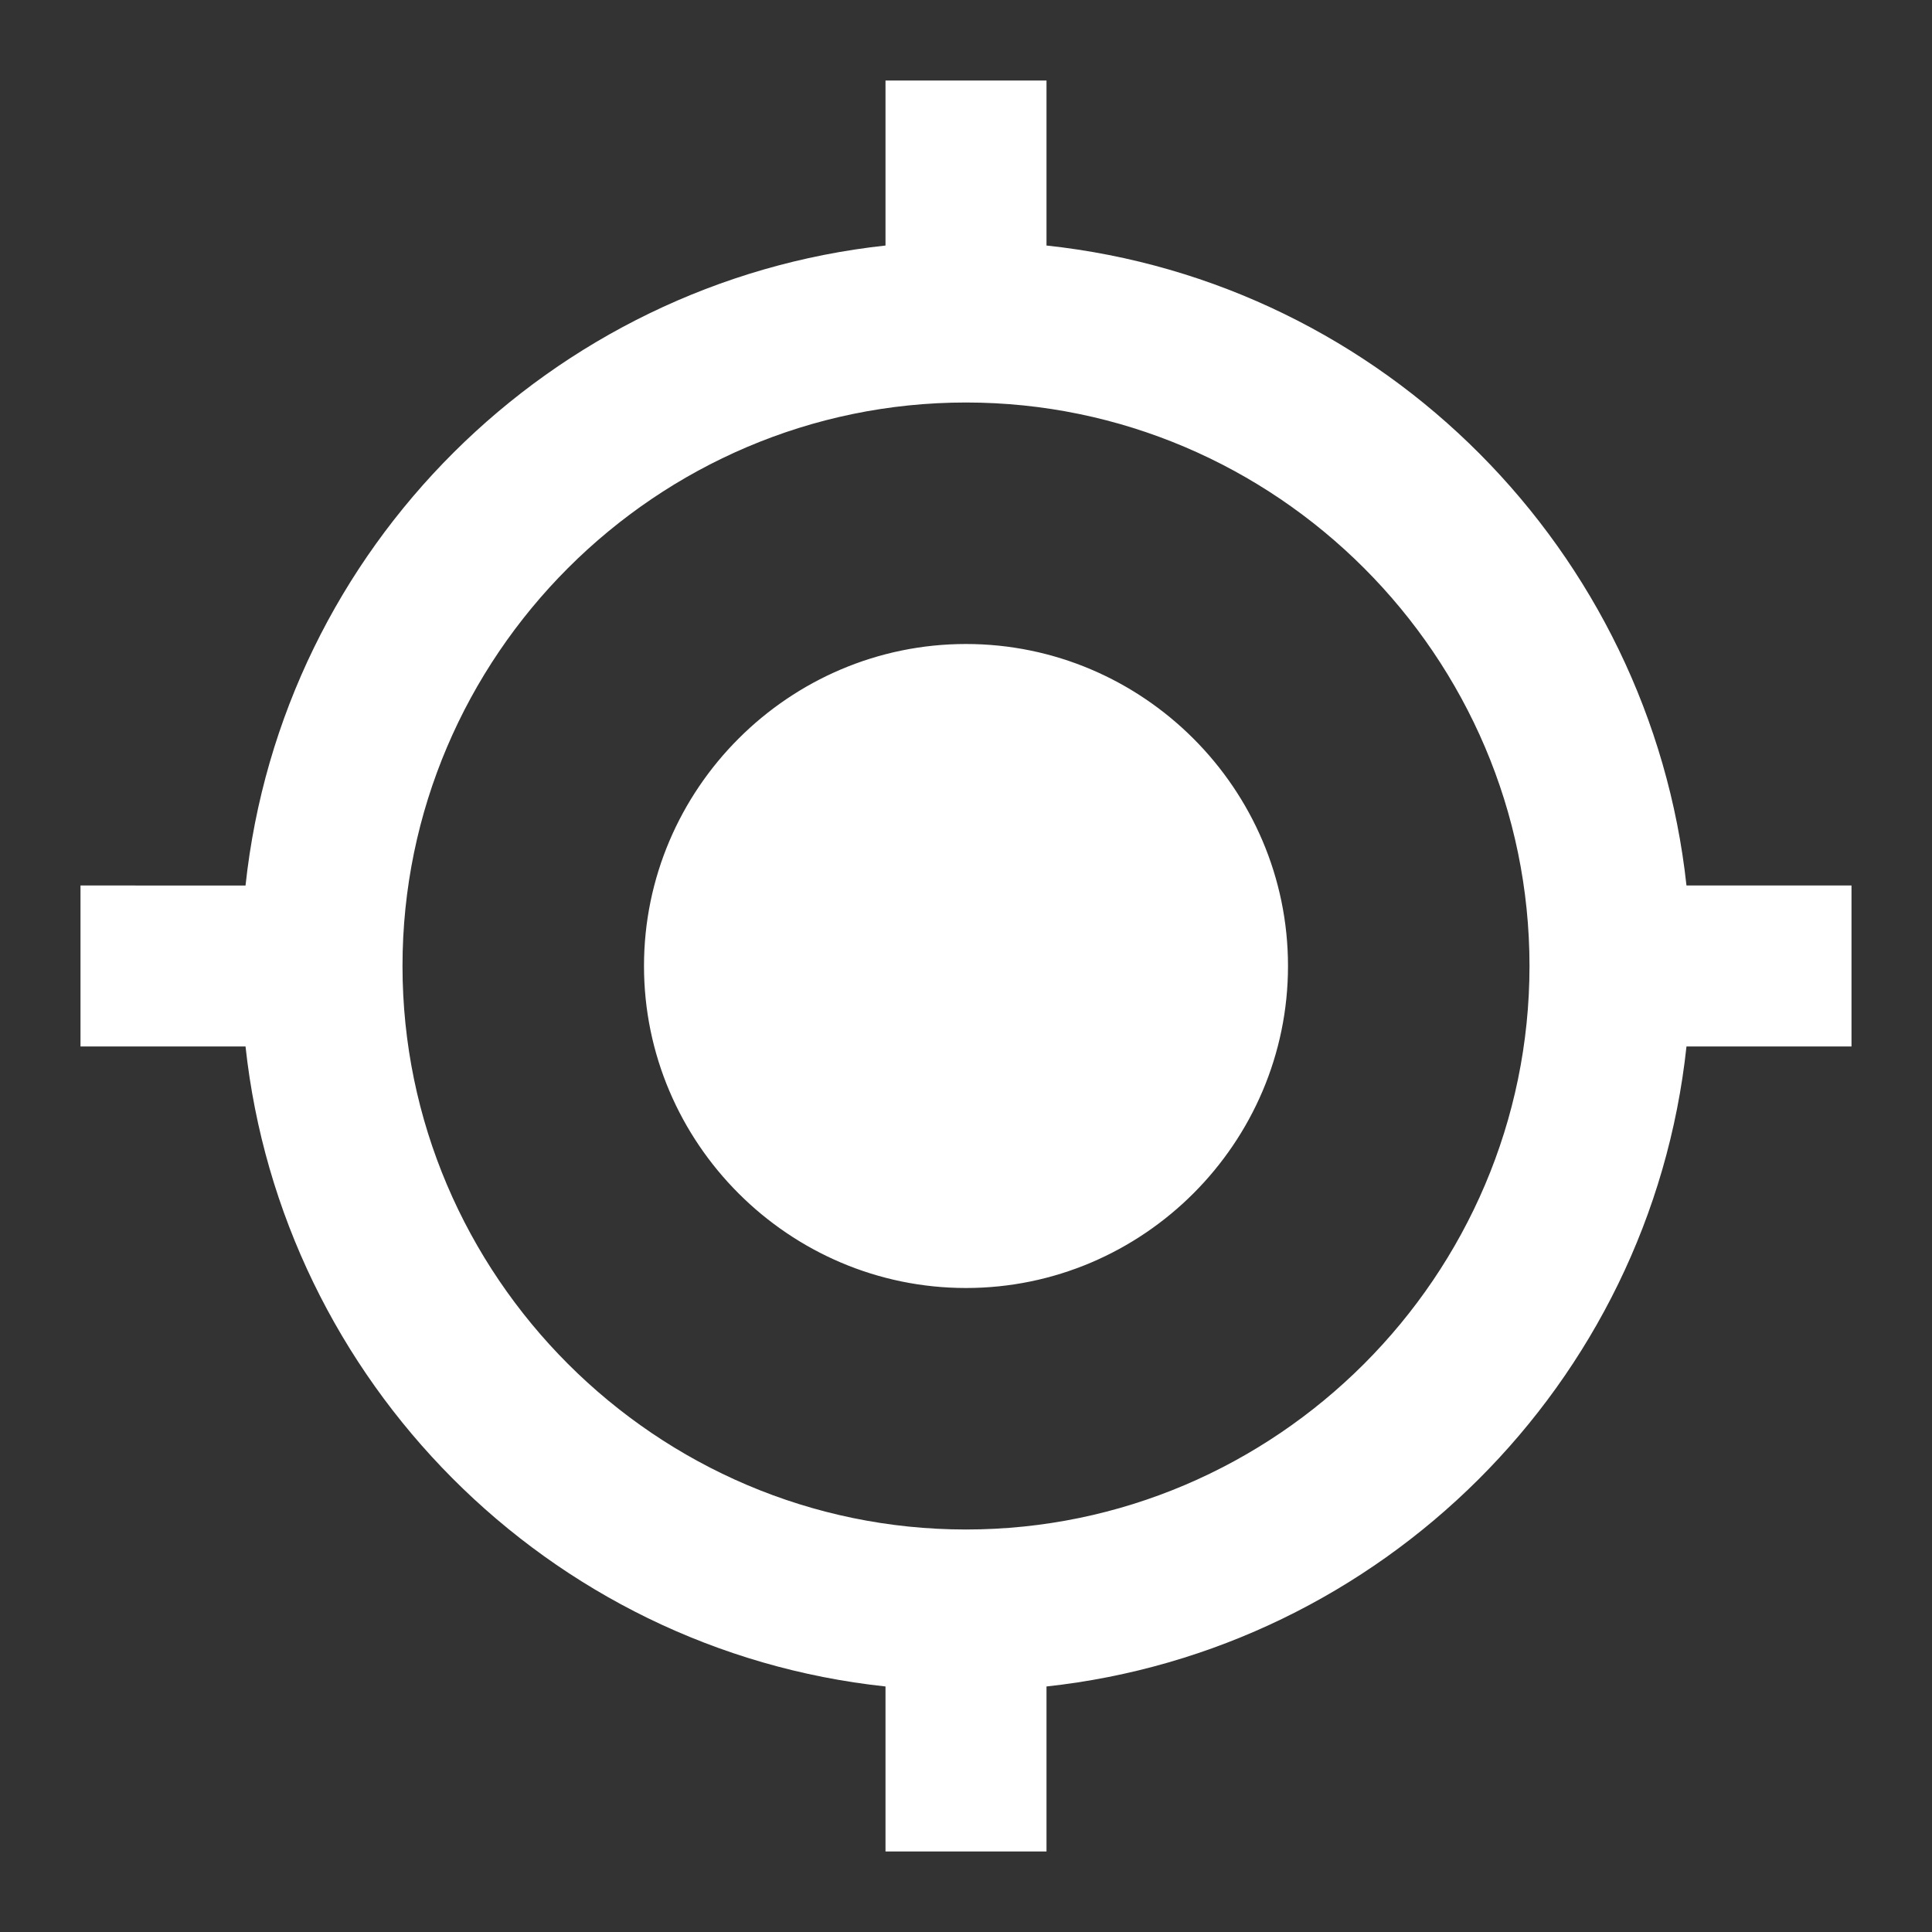 <?xml version="1.0" encoding="UTF-8"?>
<svg id="Layer_1" xmlns="http://www.w3.org/2000/svg" version="1.1" viewBox="0 0 48 48">
  <rect x="0" y="0" width="48" height="48" fill="#333333" stroke="none"/>
  <!-- Generator: Adobe Illustrator 29.3.1, SVG Export Plug-In . SVG Version: 2.1.0 Build 151)  -->
  <defs>
    <style>
      .st0 {
        fill: #fff;
      }

      .st1 {
        fill: none;
      }
    </style>
  </defs>
  <path class="st1" d="M0,0h48v48H0V0Z"/>
  <path class="st0" d="M24,16c-4.4,0-8,3.6-8,8s3.6,8,8,8,8-3.6,8-8-3.6-8-8-8ZM41.9,22c-.9-8.3-7.5-15-15.9-15.9V2h-4v4.1c-8.3.9-15,7.5-15.9,15.9H2v4h4.1c.9,8.3,7.5,15,15.9,15.9v4.1h4v-4.1c8.3-.9,15-7.5,15.9-15.9h4.1v-4h-4.1ZM24,38c-7.7,0-14-6.3-14-14s6.3-14,14-14,14,6.3,14,14-6.3,14-14,14Z"/>
</svg>